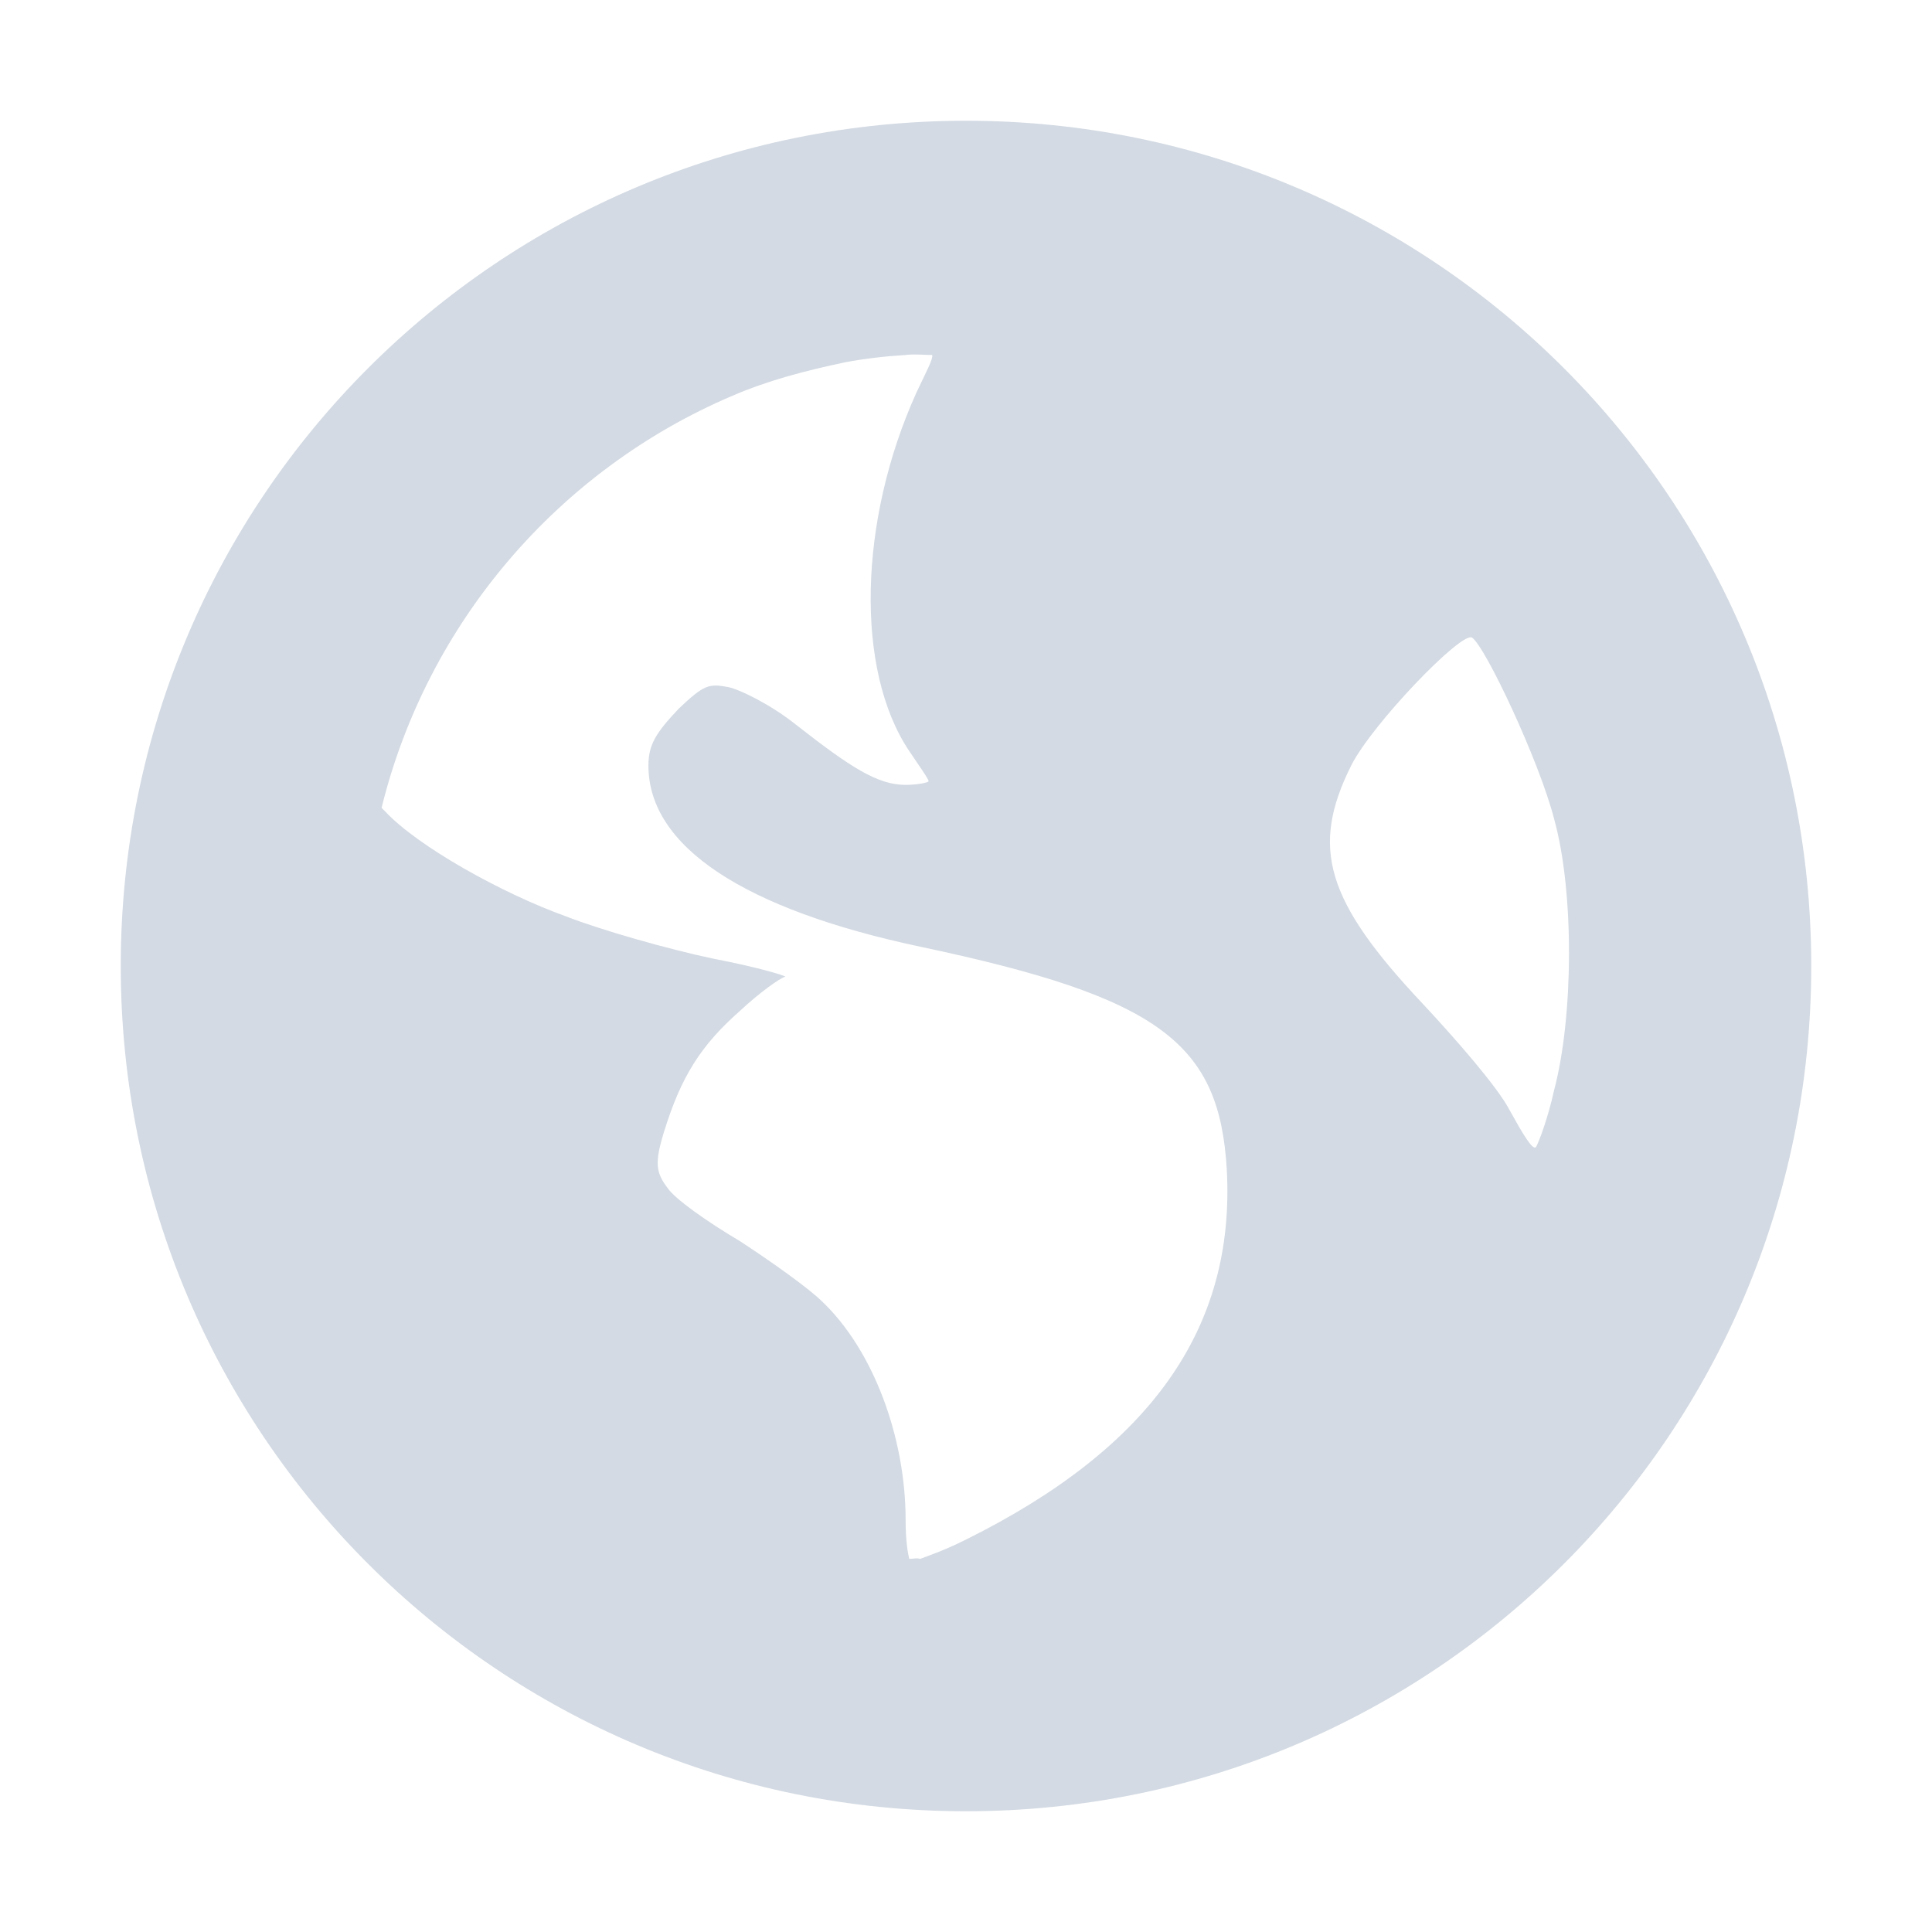 <svg height="16" width="16" xmlns="http://www.w3.org/2000/svg"><path d="m8 1c-3.87 0-7 3.13-7 7s3.13 7 7 7 7-3.13 7-7-3.13-7-7-7zm-.5 1.94c.07-.01.15 0 .22 0 .01.03-.05.14-.13.31-.48 1.06-.51 2.3-.06 2.97.08.12.16.23.16.25 0 .01-.09.03-.19.03-.23 0-.45-.14-.91-.5-.2-.16-.46-.29-.56-.31-.16-.03-.2-.02-.41.18-.19.2-.25.3-.25.47 0 .67.79 1.19 2.25 1.5 1.99.42 2.48.8 2.54 1.85.07 1.31-.63 2.3-2.16 3.06-.18.09-.3.13-.38.16-.03-.01-.05 0-.09 0-.01-.04-.03-.14-.03-.32 0-.69-.27-1.41-.69-1.81-.11-.11-.42-.33-.68-.5-.27-.16-.54-.35-.6-.44-.1-.13-.11-.21-.03-.47.14-.45.3-.71.63-1 .16-.15.33-.27.37-.28.04 0-.22-.08-.59-.15-.38-.08-.94-.24-1.22-.35-.53-.19-1.23-.58-1.5-.87-.01-.01-.02-.02-.03-.03.38-1.54 1.47-2.8 2.9-3.41.3-.13.61-.21.94-.28.16-.03.33-.05.5-.06zm4.69 2.34c.11.07.56 1.03.68 1.5.17.61.16 1.65 0 2.25-.05.23-.13.44-.15.47-.03.03-.12-.13-.22-.31-.1-.19-.44-.58-.72-.88-.8-.85-.93-1.29-.59-1.97.17-.34.91-1.11 1-1.06z" fill="#d3dae3"/></svg>